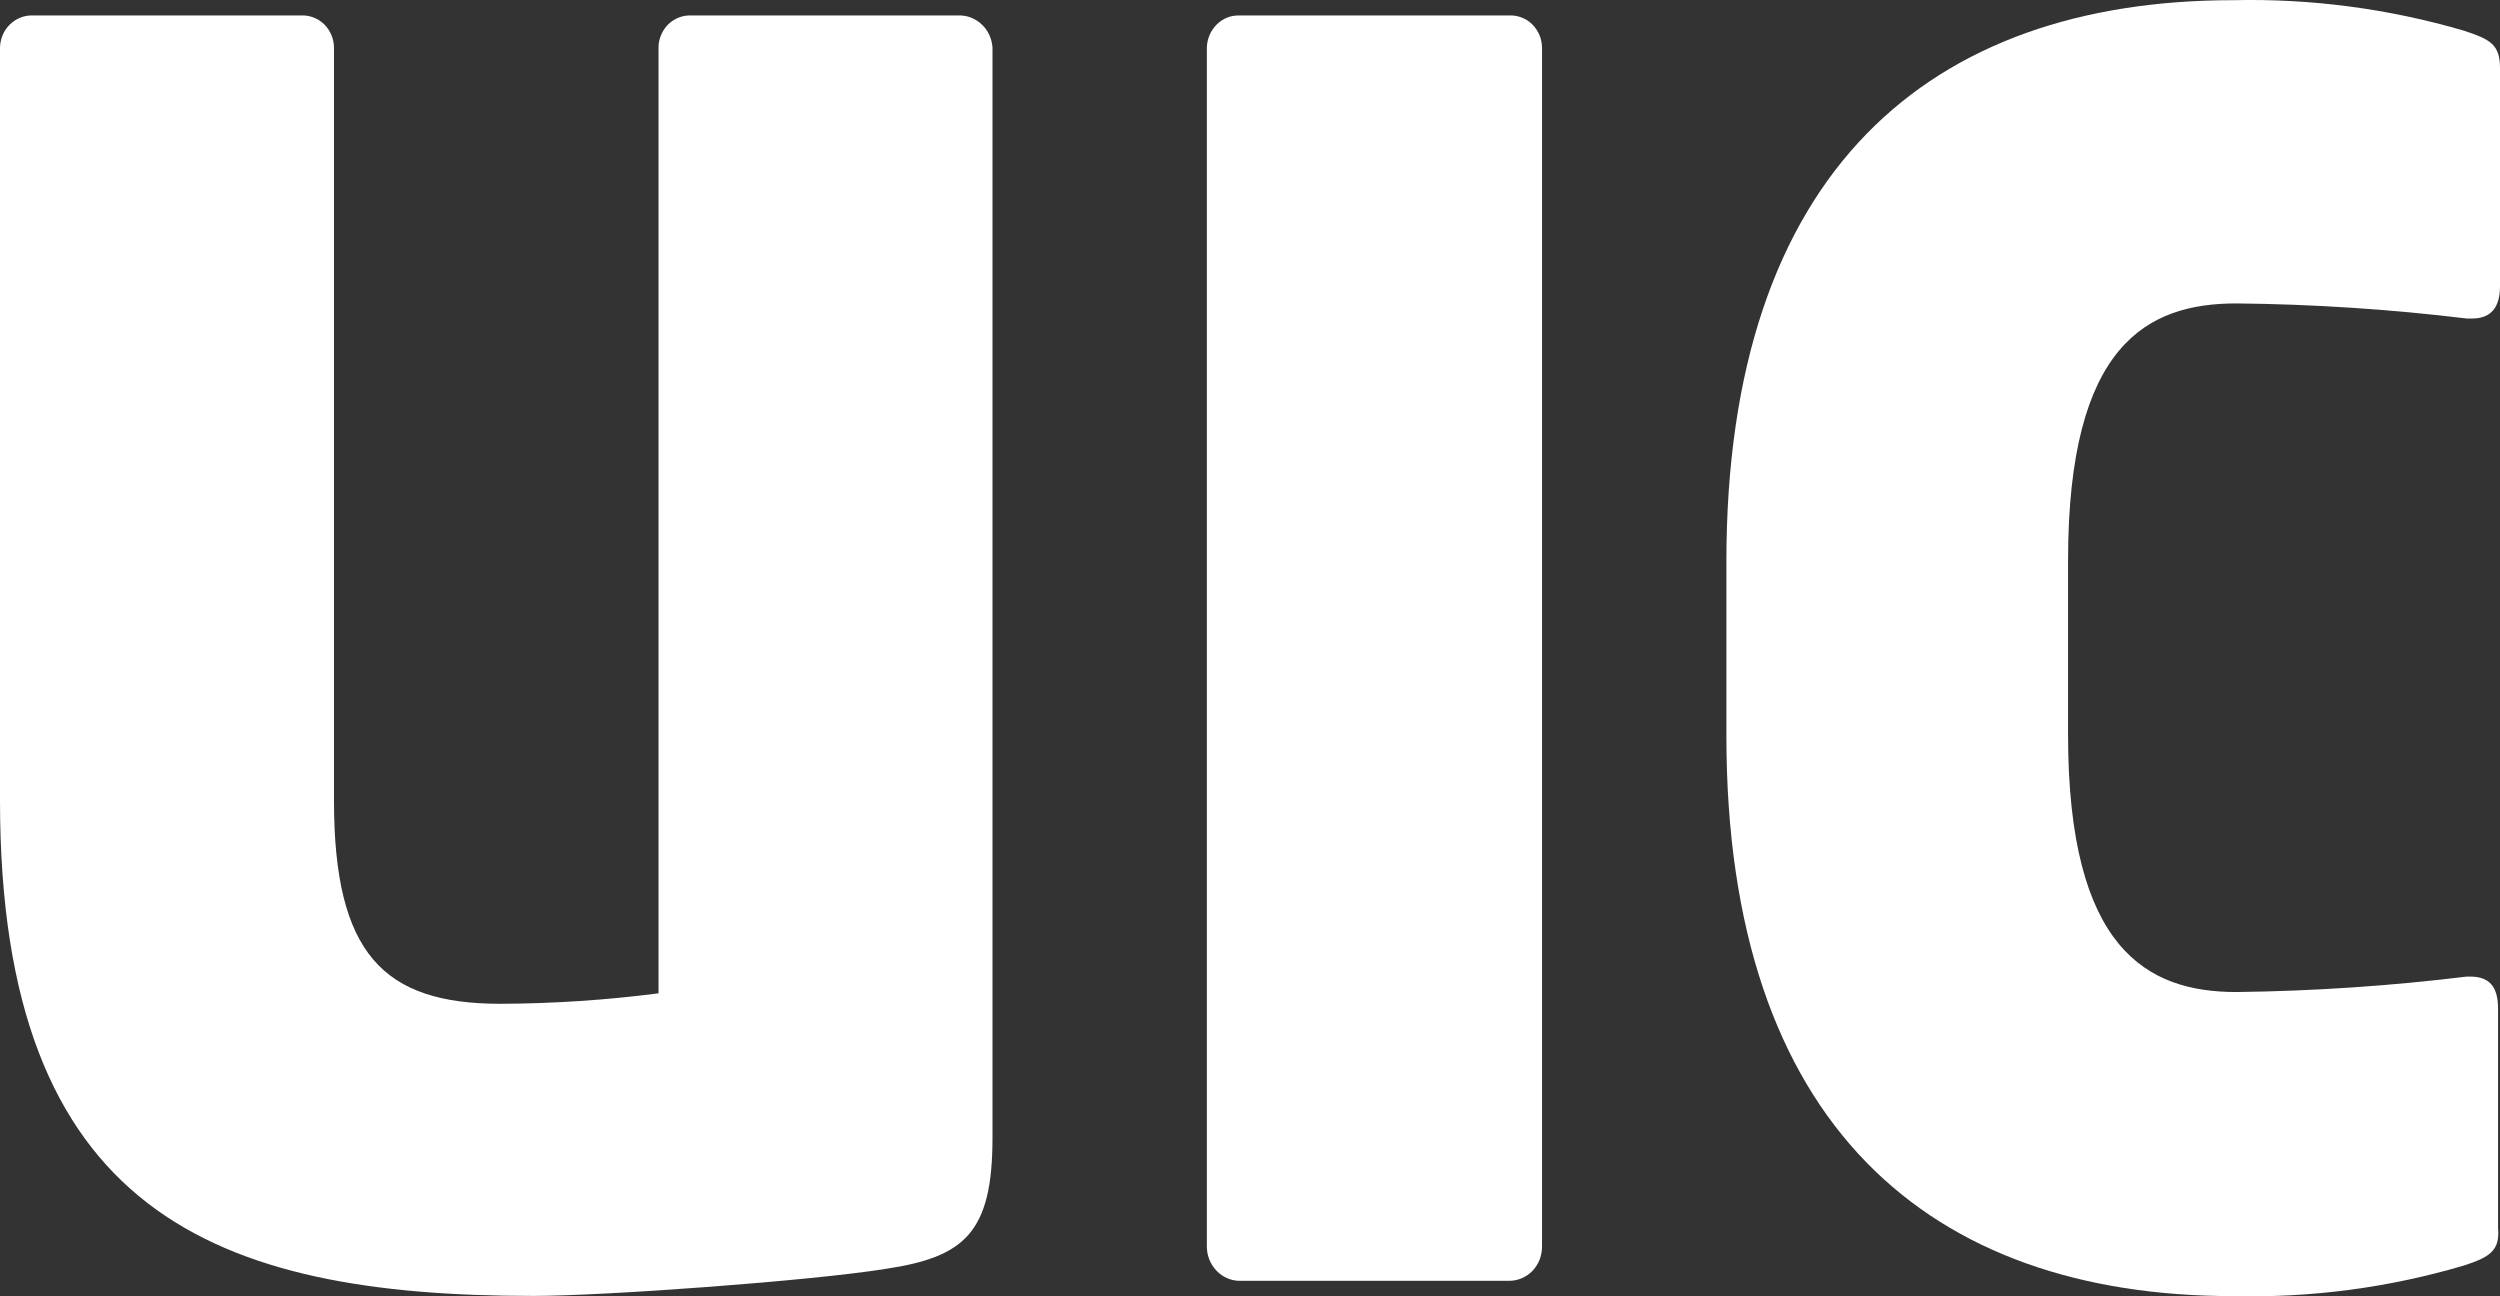 <svg width="27" height="14" viewBox="0 0 27 14" fill="none" xmlns="http://www.w3.org/2000/svg">
<rect x="0" y="0" width="27" height="14" fill="#333333" stroke="none"/>
<path d="M9.564 13.704C8.764 13.833 6.532 13.996 5.76 13.996C2.328 13.996 0 13.105 0 8.645V0.515C0.001 0.468 0.011 0.421 0.029 0.378C0.047 0.335 0.074 0.296 0.107 0.264C0.14 0.232 0.179 0.206 0.221 0.19C0.264 0.173 0.309 0.165 0.355 0.167H3.253C3.298 0.165 3.344 0.172 3.386 0.189C3.429 0.205 3.468 0.23 3.502 0.263C3.534 0.295 3.561 0.335 3.579 0.378C3.597 0.421 3.607 0.468 3.607 0.515V8.645C3.607 10.301 4.141 10.841 5.405 10.841C5.976 10.839 6.545 10.801 7.112 10.728V0.515C7.112 0.468 7.121 0.421 7.14 0.378C7.158 0.335 7.184 0.295 7.217 0.263C7.251 0.23 7.29 0.205 7.332 0.189C7.375 0.172 7.421 0.165 7.466 0.167H10.346C10.44 0.163 10.531 0.197 10.601 0.262C10.671 0.327 10.713 0.418 10.719 0.515V12.287C10.719 13.316 10.416 13.576 9.564 13.704Z" fill="white"/>
<path d="M16.299 13.833H13.383C13.29 13.831 13.201 13.791 13.136 13.721C13.071 13.652 13.034 13.559 13.034 13.463V0.515C13.035 0.468 13.045 0.423 13.063 0.38C13.081 0.337 13.107 0.299 13.139 0.266C13.171 0.234 13.209 0.208 13.251 0.191C13.293 0.174 13.338 0.166 13.383 0.167H16.299C16.345 0.165 16.39 0.172 16.433 0.189C16.476 0.205 16.515 0.23 16.548 0.263C16.581 0.295 16.607 0.335 16.626 0.378C16.644 0.421 16.653 0.468 16.654 0.515V13.463C16.654 13.511 16.645 13.559 16.628 13.604C16.61 13.649 16.584 13.69 16.551 13.725C16.518 13.759 16.479 13.786 16.435 13.805C16.392 13.823 16.346 13.833 16.299 13.833Z" fill="white"/>
<path d="M26.609 13.668C25.8 13.907 24.961 14.018 24.12 13.998C20.849 13.998 18.645 12.16 18.645 7.947V6.065C18.645 1.84 20.849 0.002 24.12 0.002C24.961 -0.017 25.8 0.094 26.609 0.331C26.894 0.425 27 0.479 27 0.736V3.092C27 3.33 26.894 3.44 26.697 3.44H26.642C25.816 3.34 24.985 3.285 24.154 3.277C23.193 3.277 22.335 3.716 22.335 6.053V7.935C22.335 10.252 23.189 10.714 24.154 10.714C24.985 10.704 25.816 10.648 26.642 10.547H26.675C26.888 10.547 26.979 10.657 26.979 10.896V13.264C27 13.502 26.894 13.577 26.609 13.668Z" fill="white"/>
</svg>
